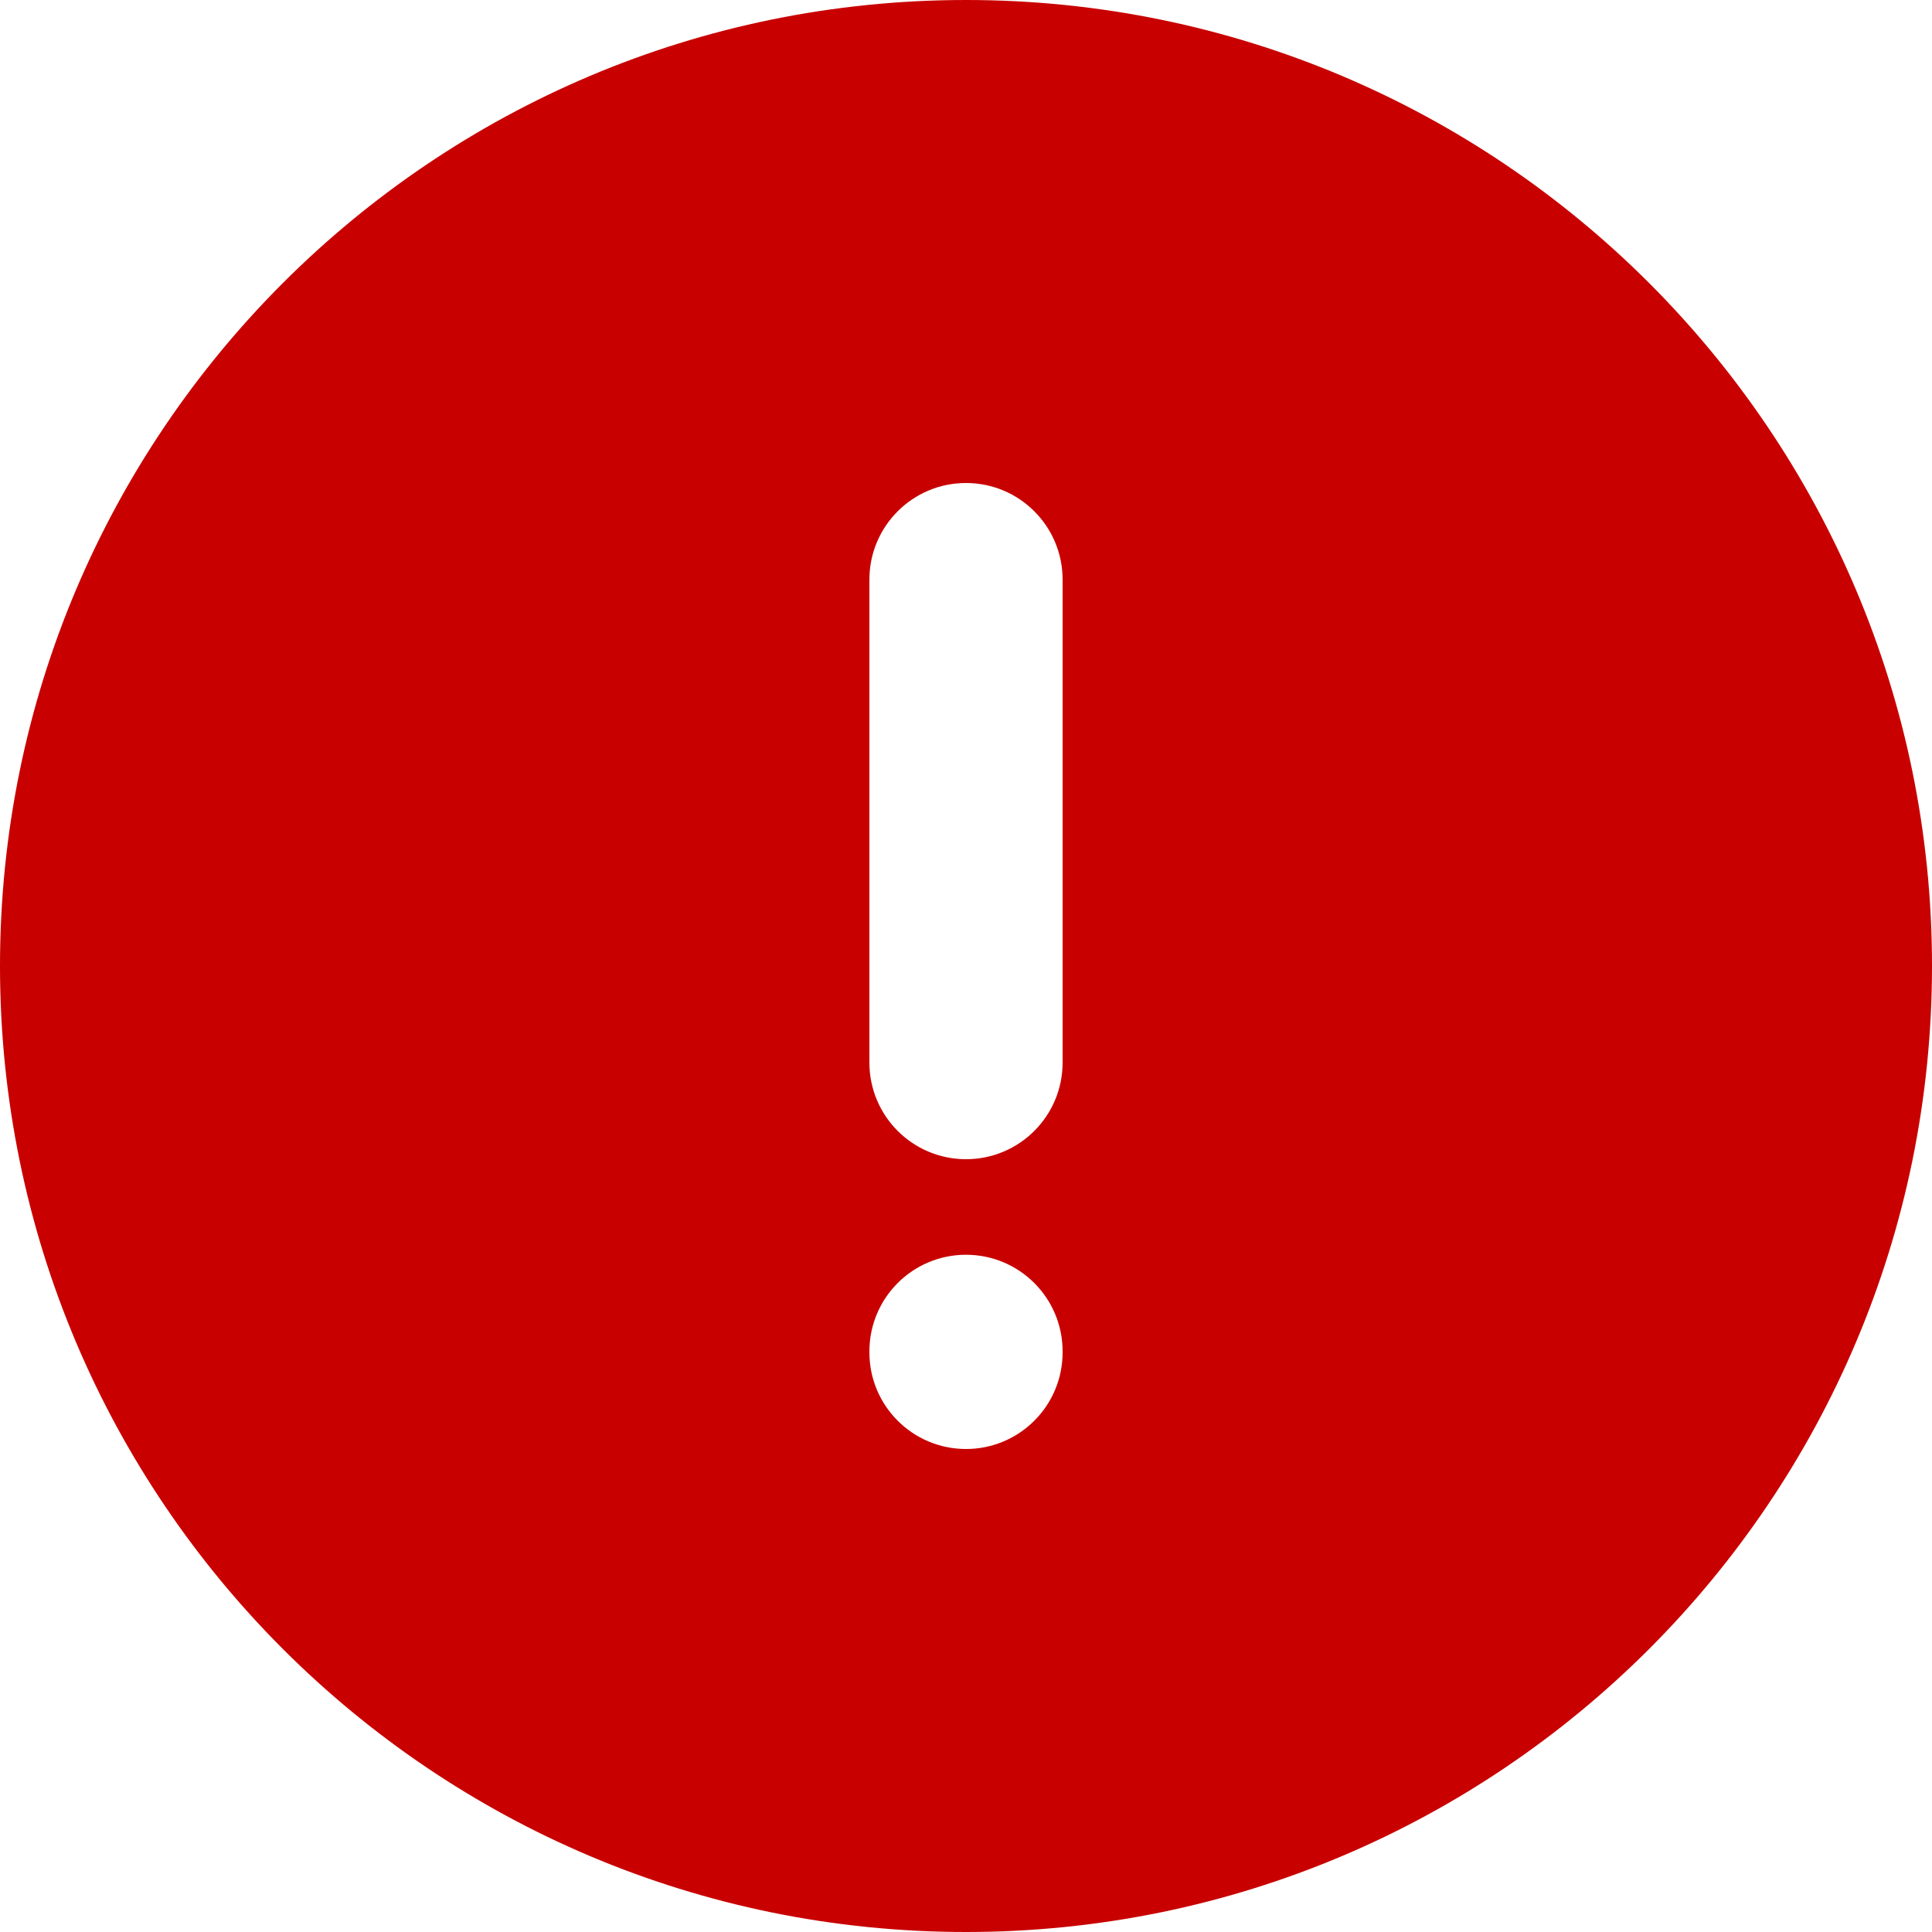 <svg width="24" height="24" viewBox="0 0 24 24" fill="none" xmlns="http://www.w3.org/2000/svg">
<path fill-rule="evenodd" clip-rule="evenodd" d="M0 12C0 5.373 5.373 0 12 0C18.627 0 24 5.373 24 12C24 18.627 18.627 24 12 24C5.373 24 0 18.627 0 12ZM10.8 13.2C10.8 13.863 11.337 14.4 12 14.4C12.663 14.4 13.2 13.863 13.2 13.2V7.2C13.2 6.537 12.663 6 12 6C11.337 6 10.8 6.537 10.8 7.2V13.2ZM13.2 16.787C13.2 16.124 12.663 15.587 12 15.587C11.337 15.587 10.8 16.124 10.8 16.787V16.8C10.8 17.463 11.337 18 12 18C12.663 18 13.2 17.463 13.2 16.8V16.787Z" fill="#C80000"/>
</svg>
